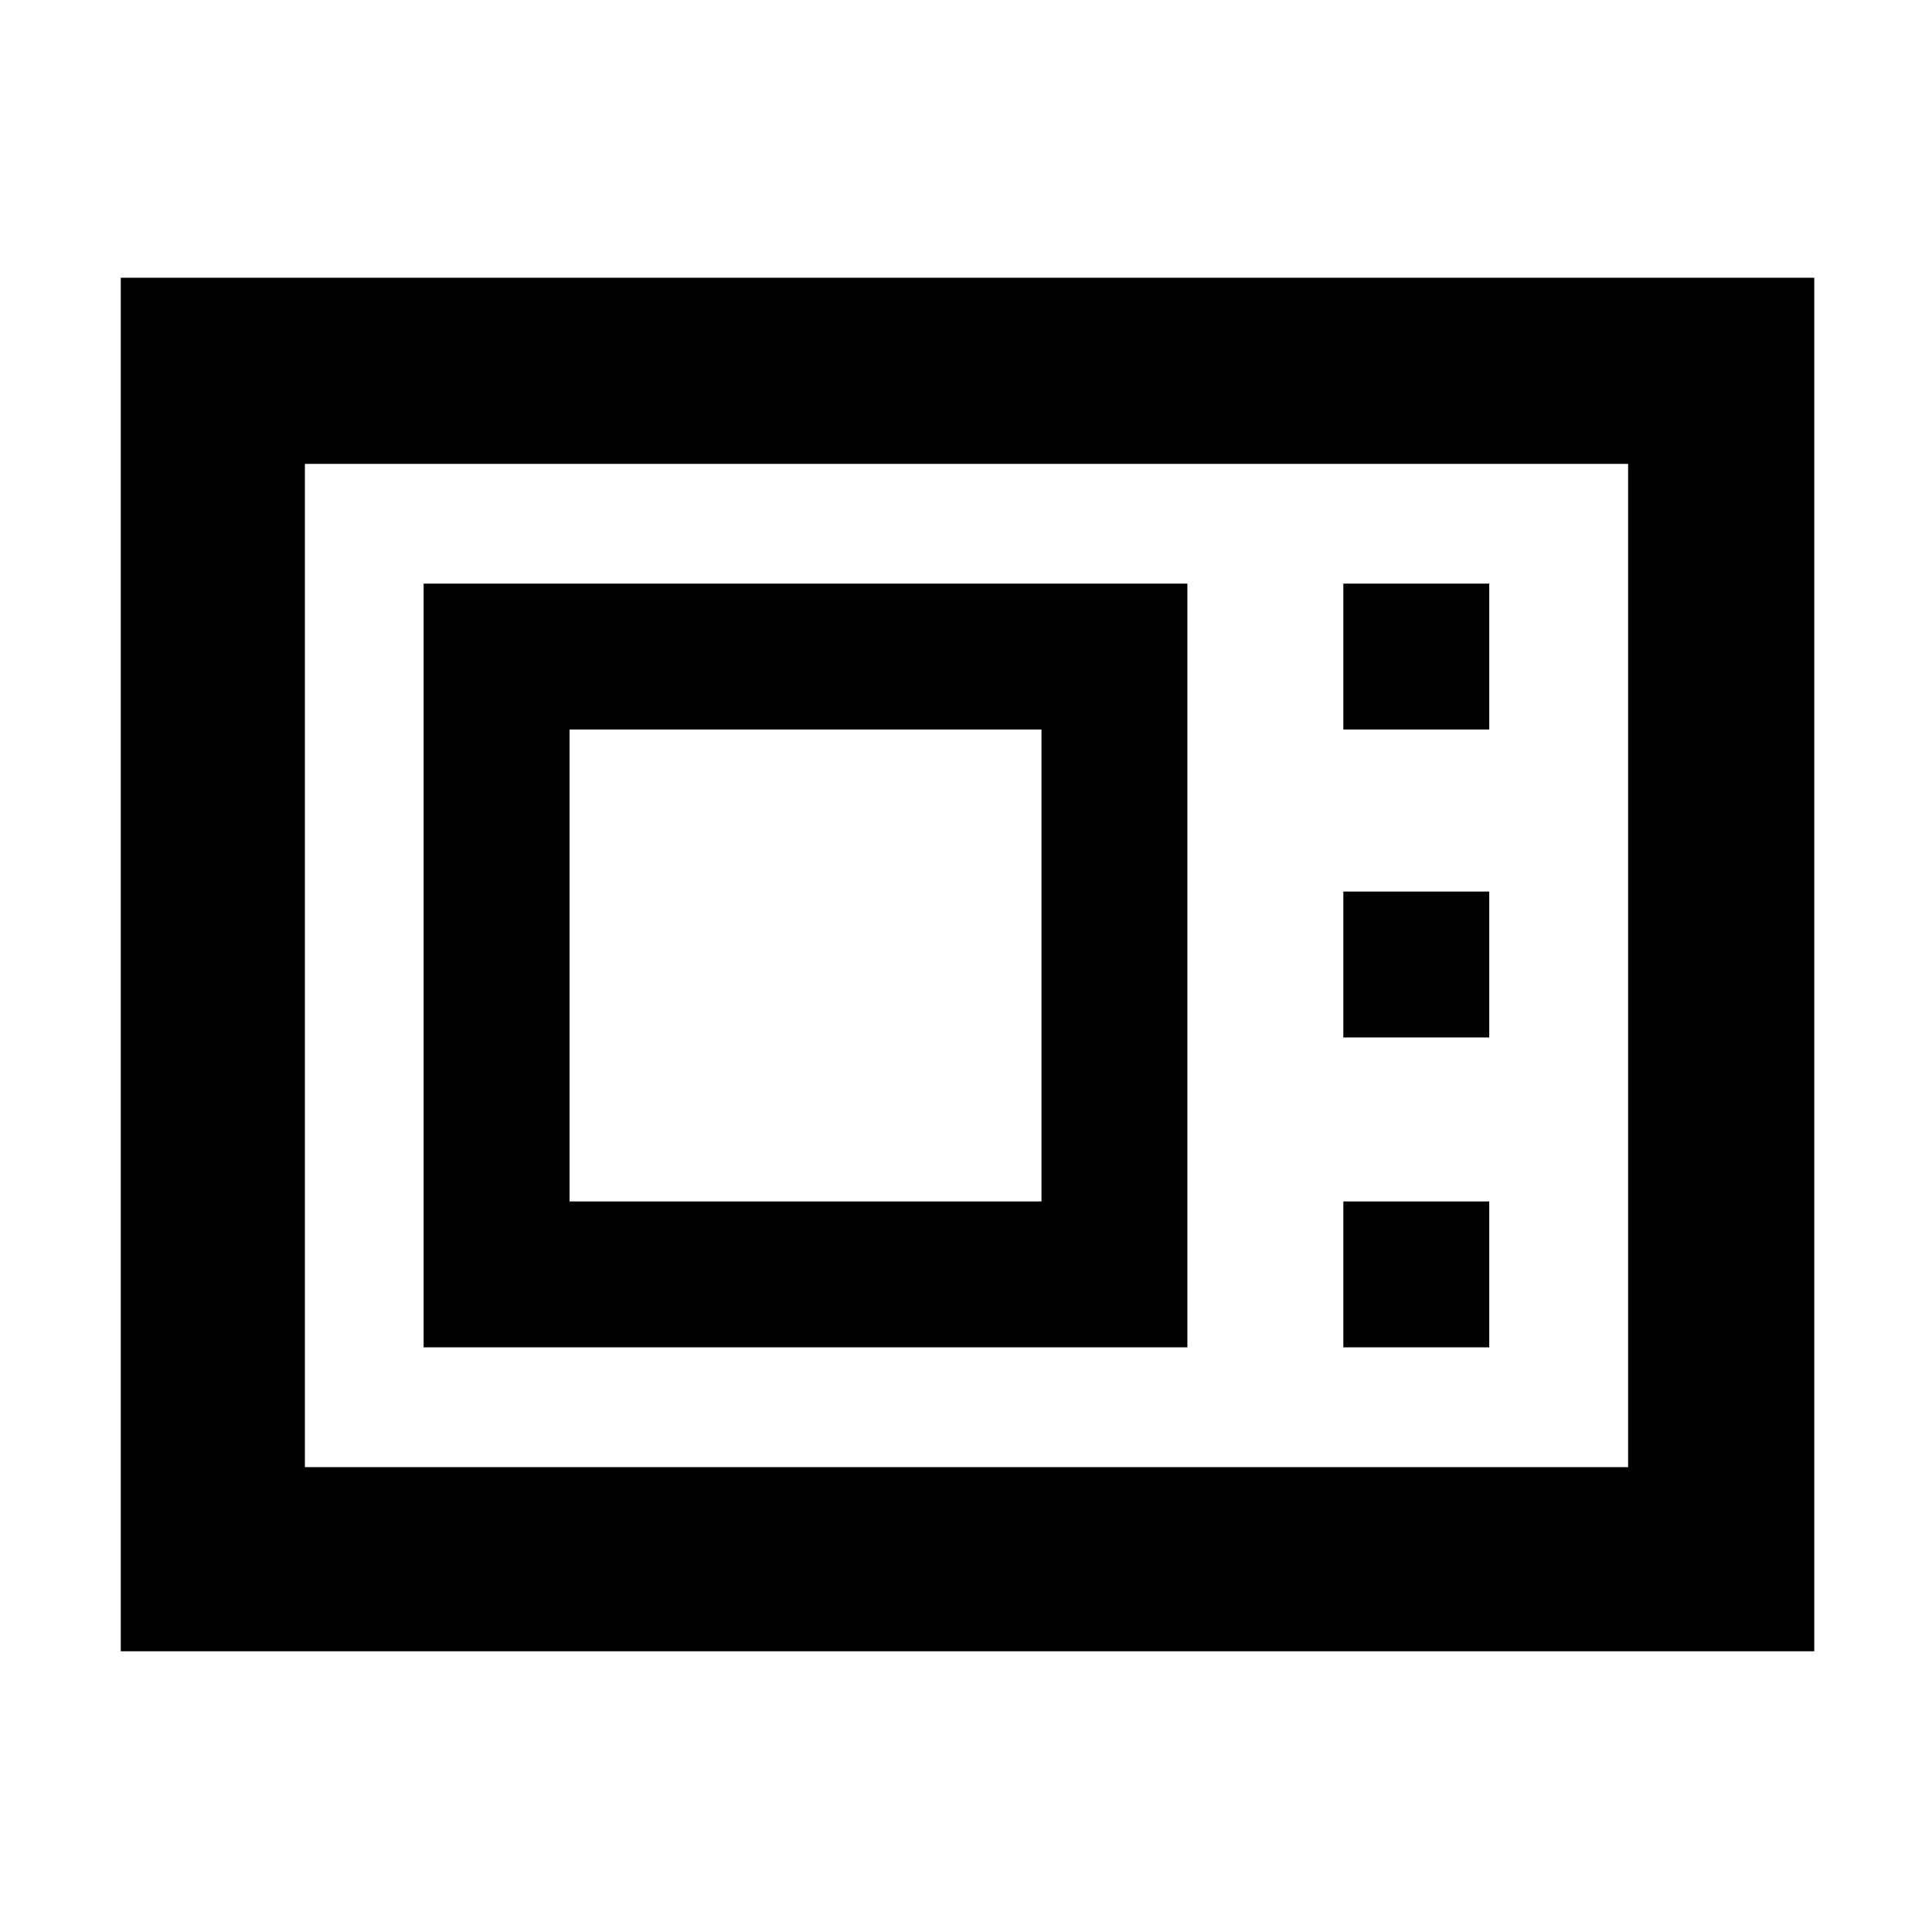 <svg xmlns="http://www.w3.org/2000/svg" height="48" viewBox="0 -960 960 960" width="48"><path d="M60-139.5V-822h841.5v682.5H60Zm91.5-91.5H809v-498.5H151.5V-231Zm59-59.5H590V-670H210.5v379.5ZM283-363v-234.5h234.5V-363H283Zm384.5-234.5H740V-670h-72.5v72.5Zm0 153H740V-517h-72.5v72.5Zm0 154H740V-363h-72.5v72.5Zm-516 59.5v-498.5V-231Z"/></svg>